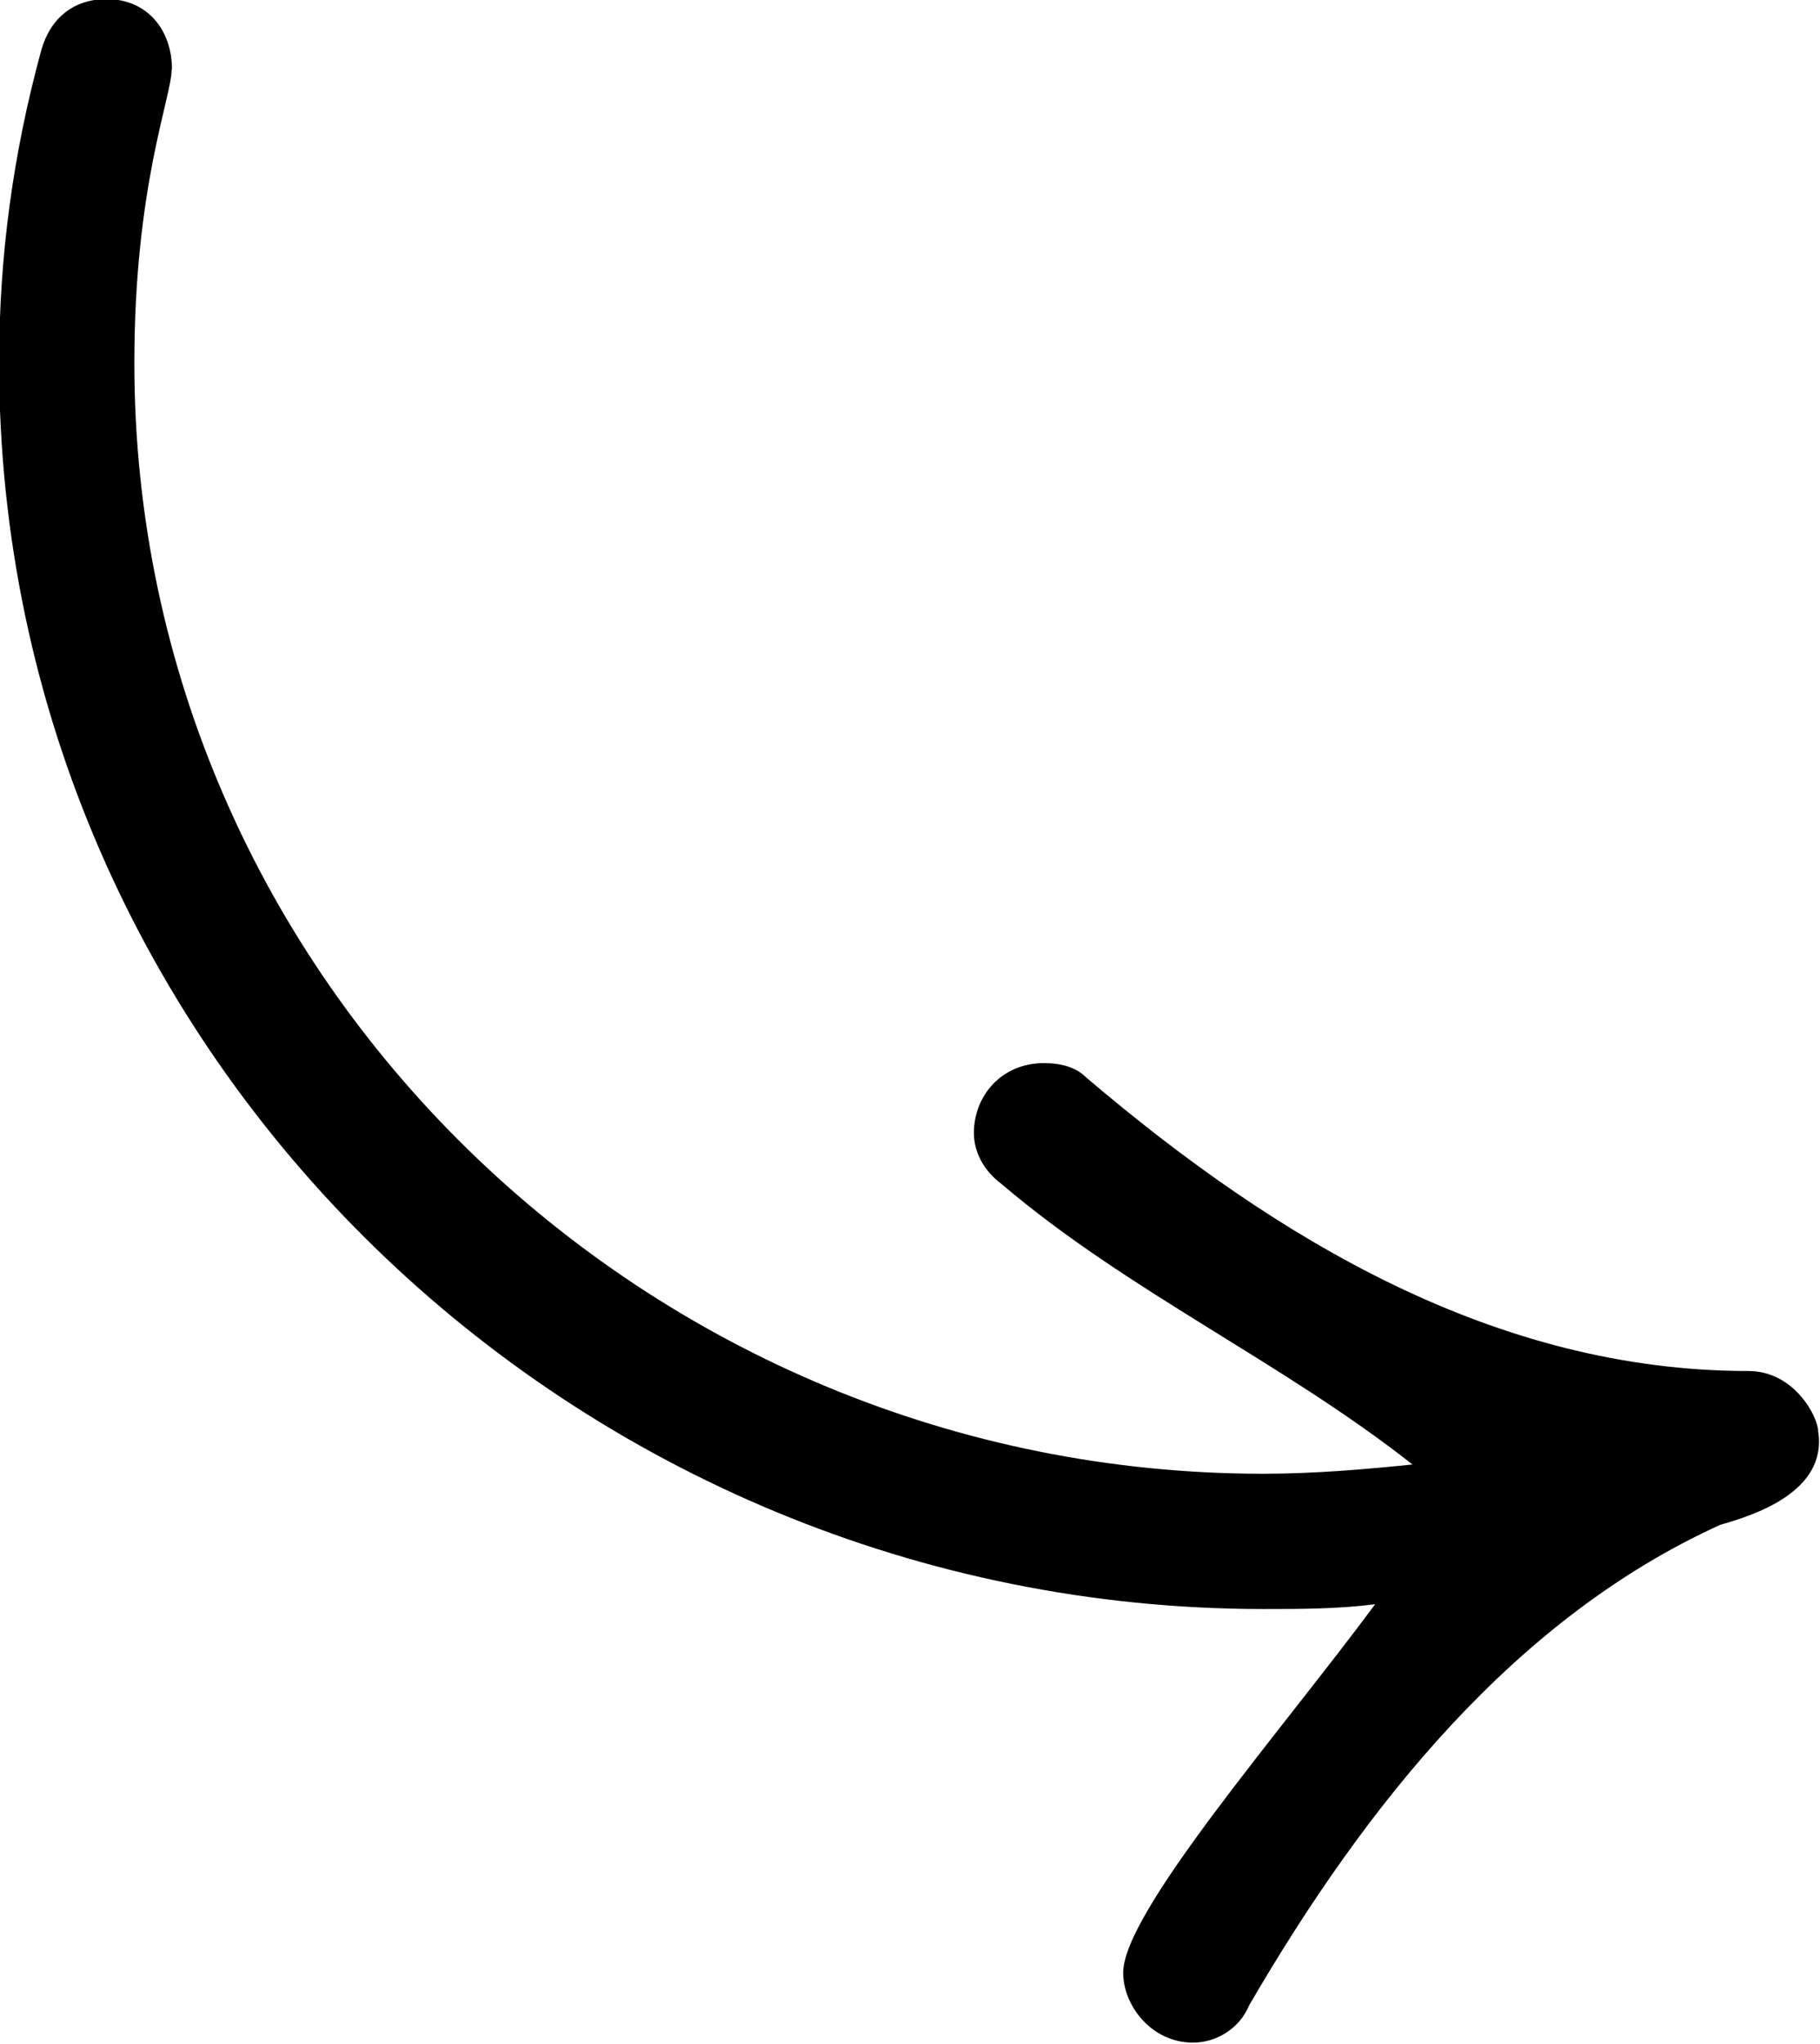 <?xml version="1.0" encoding="UTF-8"?>
<svg fill="#000000" width="6.096" height="6.844" version="1.1" viewBox="0 0 6.096 6.844" xmlns="http://www.w3.org/2000/svg" xmlns:xlink="http://www.w3.org/1999/xlink">
<defs>
<g id="a">
<path d="m2.844-5.734c0-0.125-0.078-0.234-0.219-0.234-0.109 0-0.188 0.062-0.219 0.172-0.094 0.344-0.141 0.688-0.141 1.047 0 2.328 1.938 4.172 4.234 4.172 0.125 0 0.25 0 0.375-0.016-0.312 0.422-0.844 1.031-0.844 1.234 0 0.109 0.094 0.234 0.234 0.234 0.078 0 0.156-0.047 0.188-0.125 0.391-0.672 0.891-1.297 1.578-1.609 0.109-0.031 0.359-0.109 0.328-0.312 0-0.047-0.078-0.203-0.234-0.203-0.844 0-1.578-0.438-2.219-0.984-0.031-0.031-0.078-0.047-0.141-0.047-0.141 0-0.234 0.109-0.234 0.234 0 0.062 0.031 0.125 0.094 0.172 0.422 0.359 0.938 0.594 1.375 0.938-0.156 0.016-0.328 0.031-0.5 0.031-2.062 0-3.781-1.656-3.781-3.719 0-0.594 0.125-0.891 0.125-0.984z"/>
</g>
</defs>
<g transform="translate(-150.98 -128.8)">
<use x="148.712" y="134.765" xlink:href="#a"/>
</g>
</svg>
